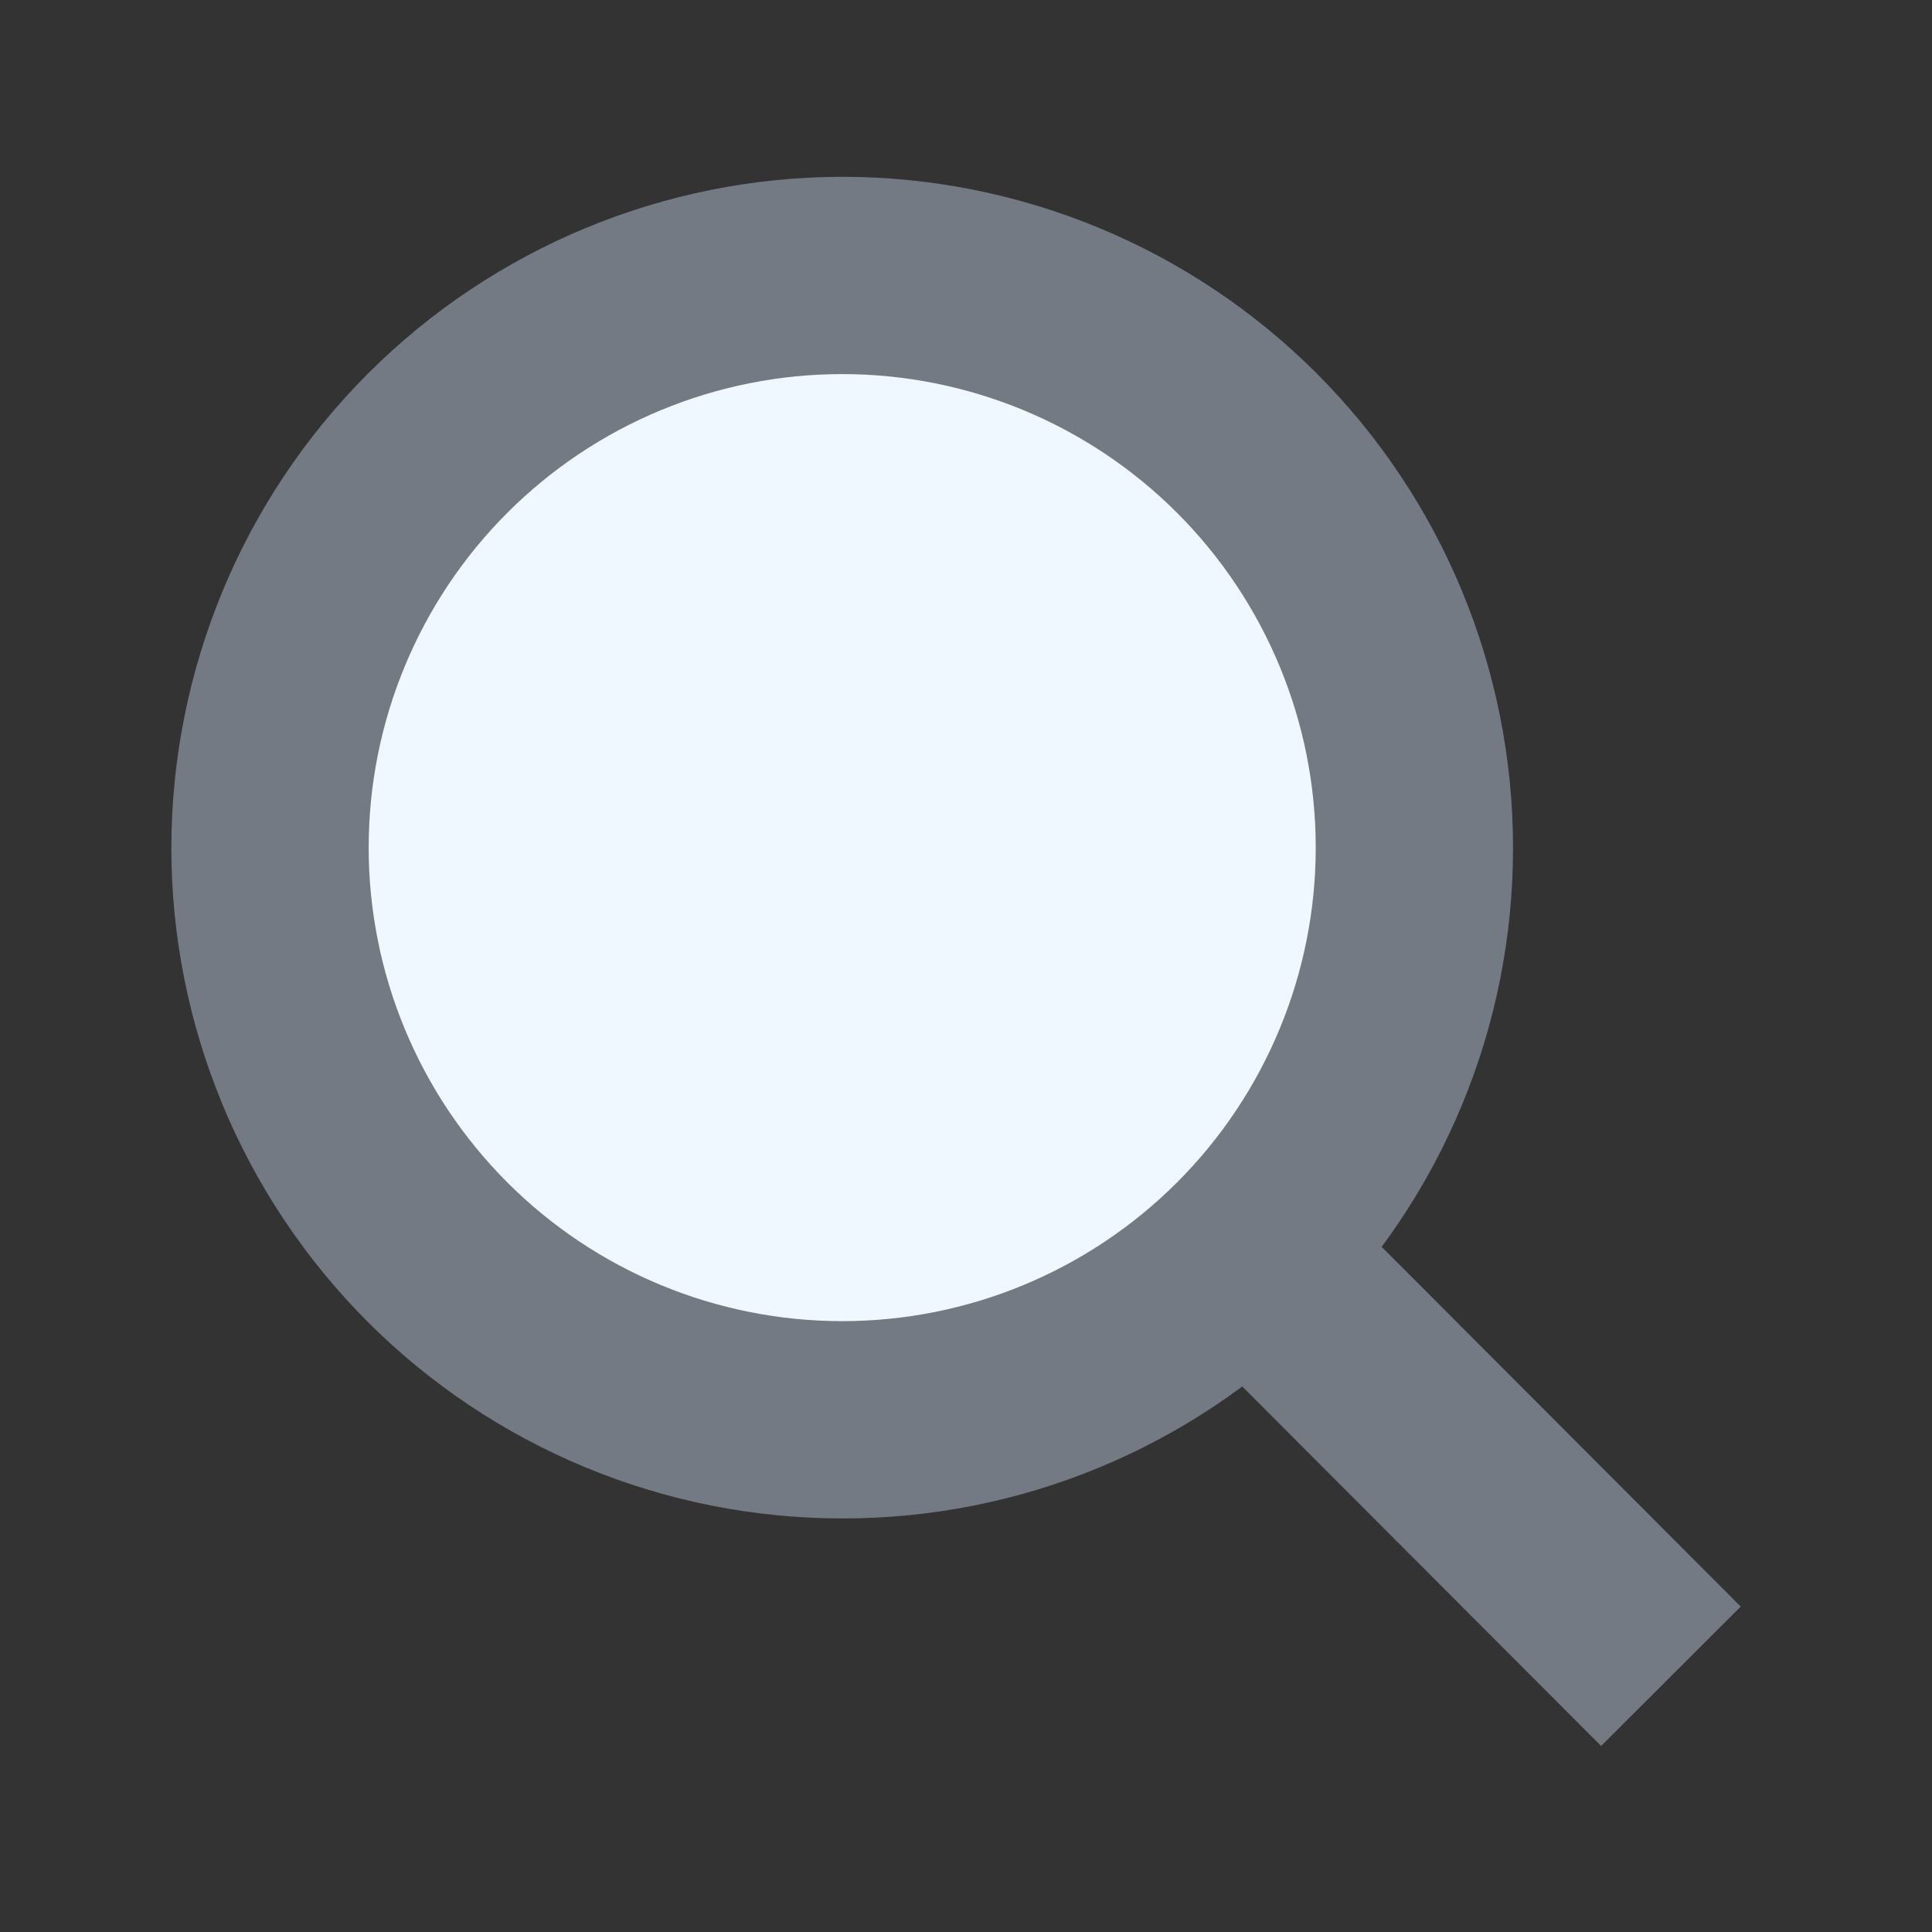 <svg width="51" height="51" viewBox="0 0 51 51" fill="none" xmlns="http://www.w3.org/2000/svg">
<rect x="0" y="0" width="51" height="51" fill="#333333" stroke="none"/>
<path d="M22.231 36.354C29.952 36.354 36.21 30.096 36.21 22.375C36.21 14.655 29.952 8.396 22.231 8.396C14.511 8.396 8.252 14.655 8.252 22.375C8.252 30.096 14.511 36.354 22.231 36.354Z" fill="#EFF7FF"/>
<path d="M22.232 9.875C25.547 9.875 28.726 11.192 31.07 13.536C33.415 15.88 34.732 19.06 34.732 22.375C34.732 25.69 33.415 28.869 31.07 31.214C28.726 33.558 25.547 34.875 22.232 34.875C18.917 34.875 15.737 33.558 13.393 31.214C11.049 28.869 9.732 25.69 9.732 22.375C9.732 19.06 11.049 15.88 13.393 13.536C15.737 11.192 18.917 9.875 22.232 9.875ZM22.232 4.667C17.537 4.672 13.036 6.54 9.716 9.859C6.396 13.179 4.529 17.68 4.523 22.375C4.523 24.7 4.981 27.003 5.871 29.151C6.761 31.3 8.066 33.252 9.71 34.897C11.354 36.541 13.307 37.845 15.455 38.735C17.604 39.625 19.906 40.083 22.232 40.083C24.558 40.086 26.862 39.63 29.012 38.741C31.161 37.852 33.115 36.547 34.76 34.903C36.404 33.258 37.709 31.304 38.598 29.155C39.487 27.005 39.943 24.701 39.94 22.375C39.94 17.678 38.075 13.174 34.753 9.853C31.432 6.532 26.928 4.667 22.232 4.667Z" fill="#737A83"/>
<path fill-rule="evenodd" clip-rule="evenodd" d="M34.701 31.139L45.951 42.41L42.265 46.089L31.015 34.819L34.701 31.139Z" fill="#737A83"/>
</svg>
